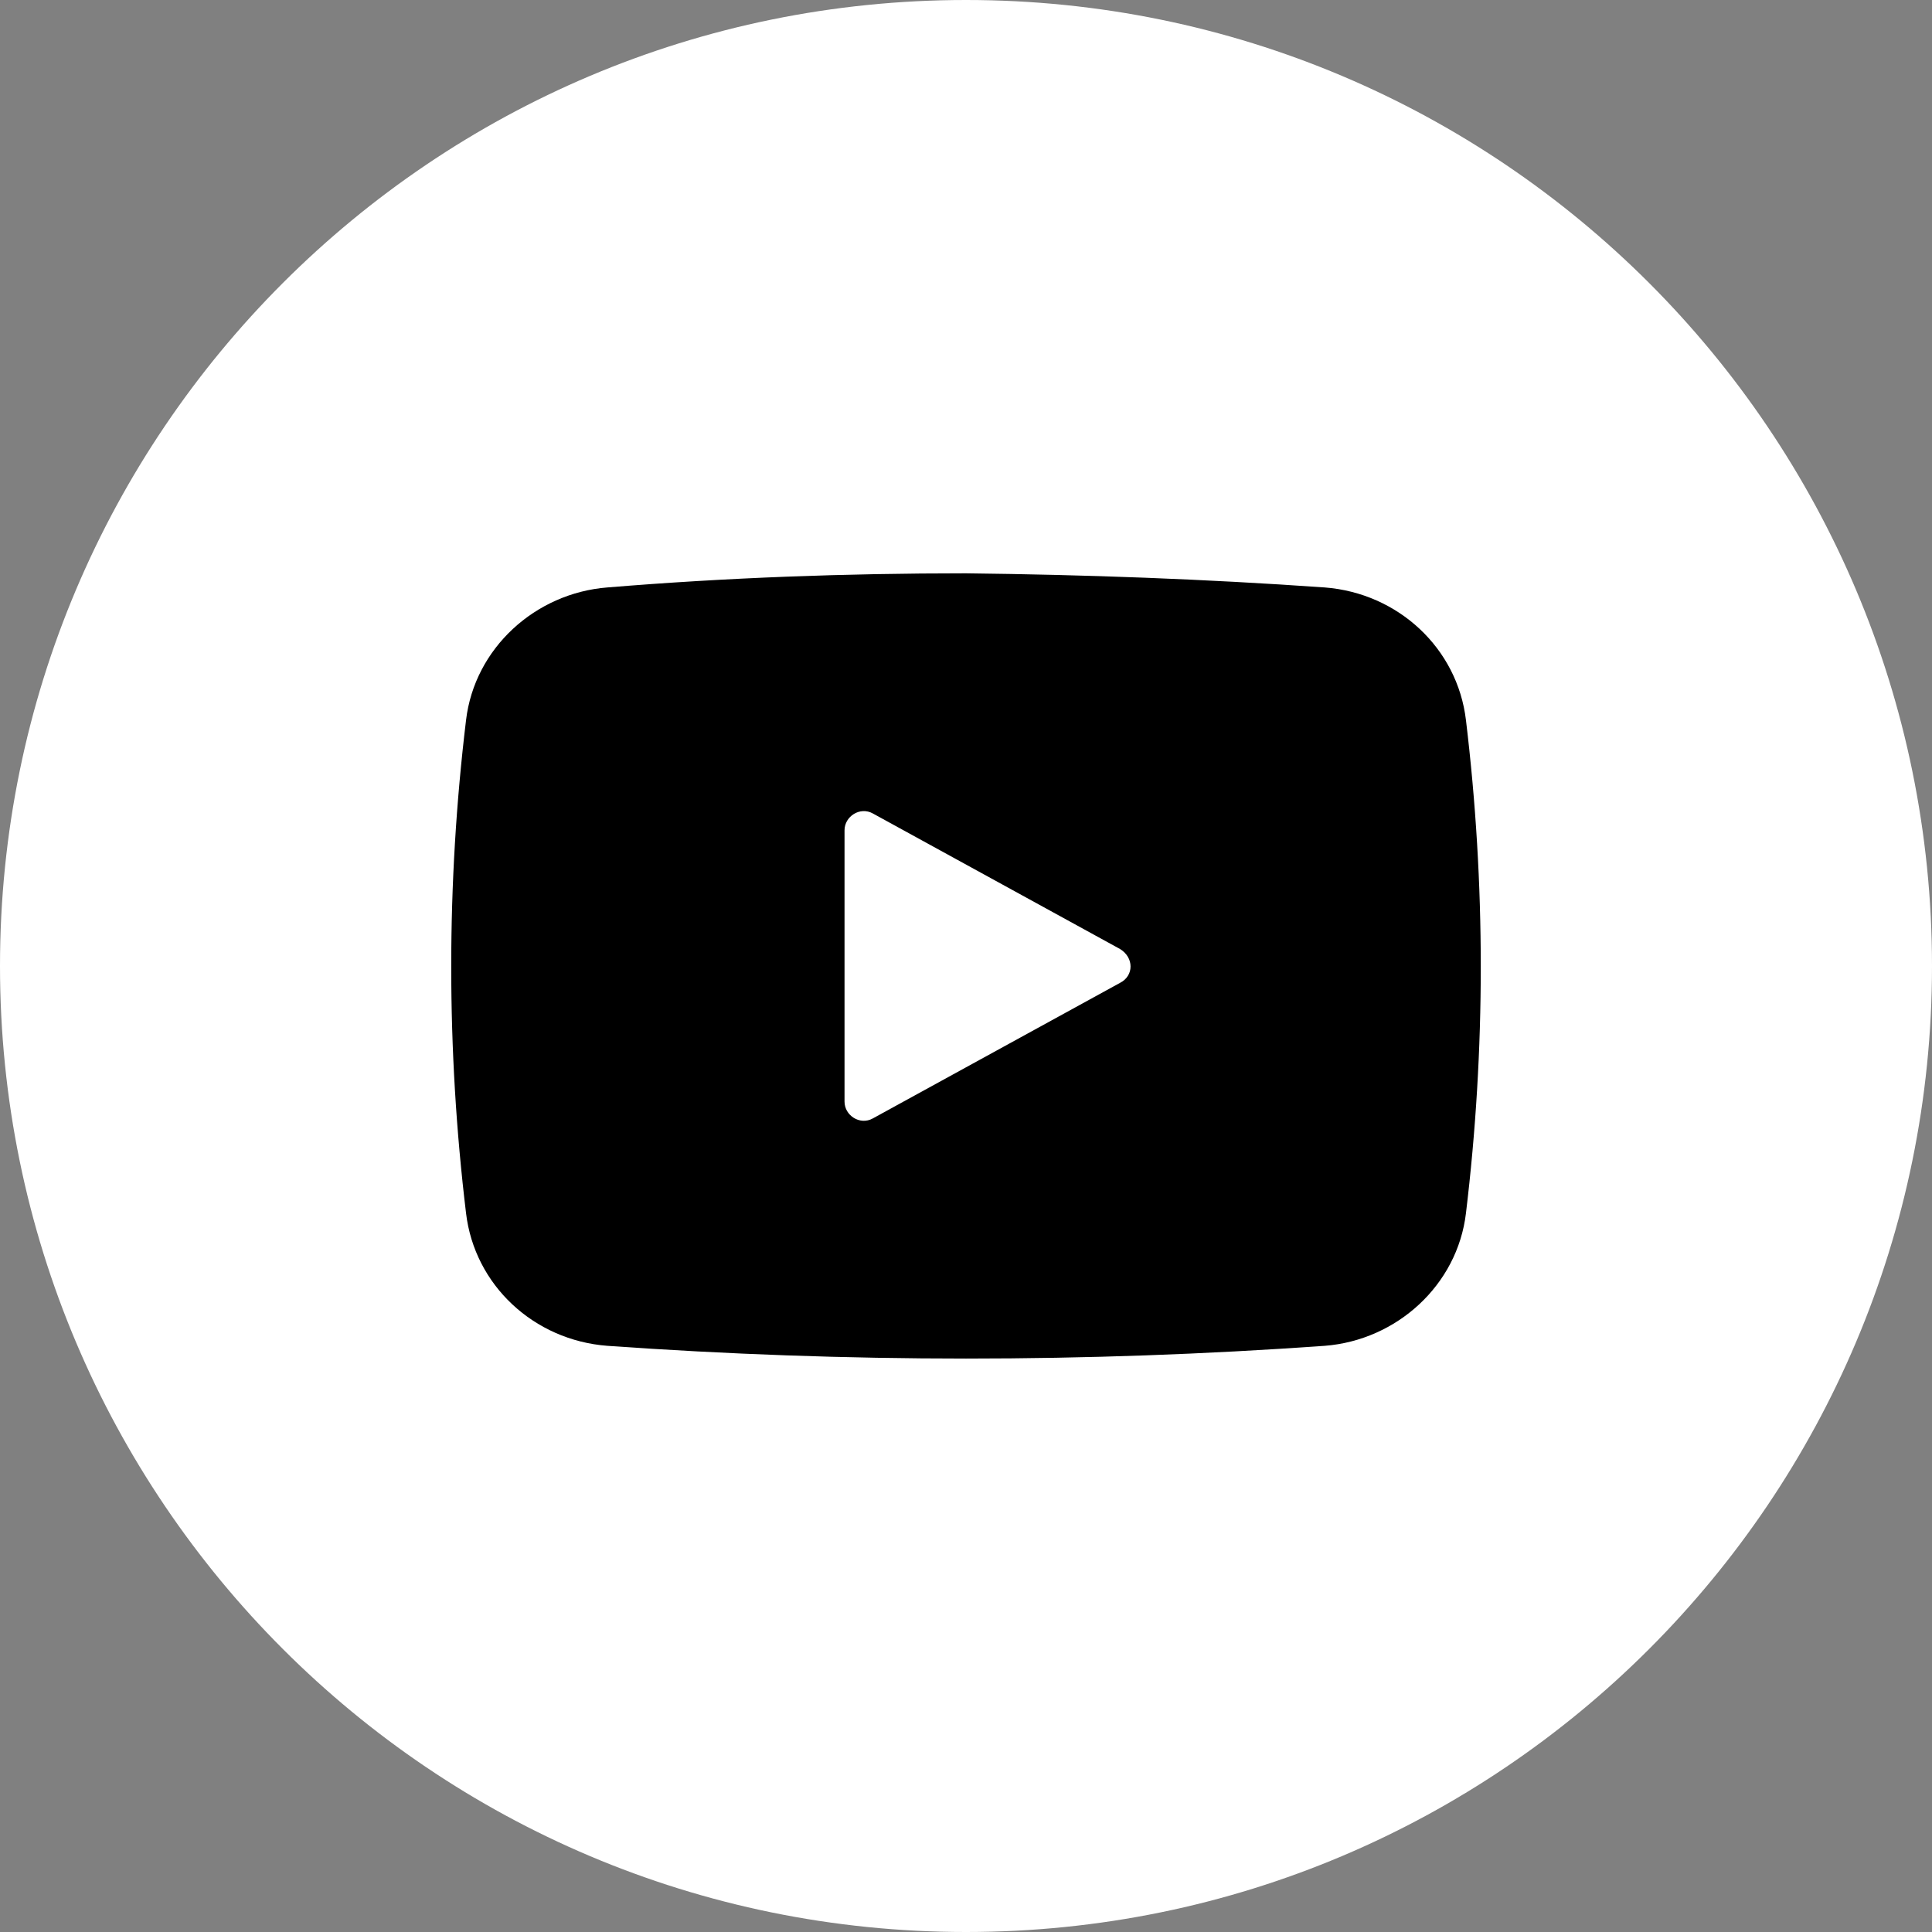 <svg width="32" height="32" viewBox="0 0 32 32" fill="none" xmlns="http://www.w3.org/2000/svg">
<rect x="0" y="0" width="32" height="32" fill="#808080" stroke="none"/>
<path d="M16 32C24.837 32 32 24.837 32 16C32 7.163 24.837 0 16 0C7.163 0 0 7.163 0 16C0 24.837 7.163 32 16 32Z" fill="white" style="fill:white;fill-opacity:1;"/>
<path d="M24.281 11.929C24.14 10.736 23.158 9.824 21.942 9.73C19.953 9.59 17.988 9.519 16 9.496C14.012 9.496 12.047 9.566 10.059 9.73C8.866 9.824 7.86 10.736 7.719 11.929C7.392 14.642 7.392 17.379 7.719 20.093C7.86 21.286 8.842 22.198 10.059 22.291C12.047 22.432 14.012 22.502 16 22.502C17.988 22.502 19.953 22.432 21.942 22.291C23.134 22.198 24.14 21.286 24.281 20.093C24.608 17.379 24.608 14.642 24.281 11.929ZM18.55 16.28L14.456 18.525C14.246 18.642 13.988 18.479 13.988 18.245V13.753C13.988 13.52 14.246 13.356 14.456 13.473L18.55 15.718C18.784 15.859 18.784 16.163 18.55 16.28Z" fill="#121212" style="fill:#121212;fill:color(display-p3 0.071 0.071 0.071);fill-opacity:1;"/>
</svg>
